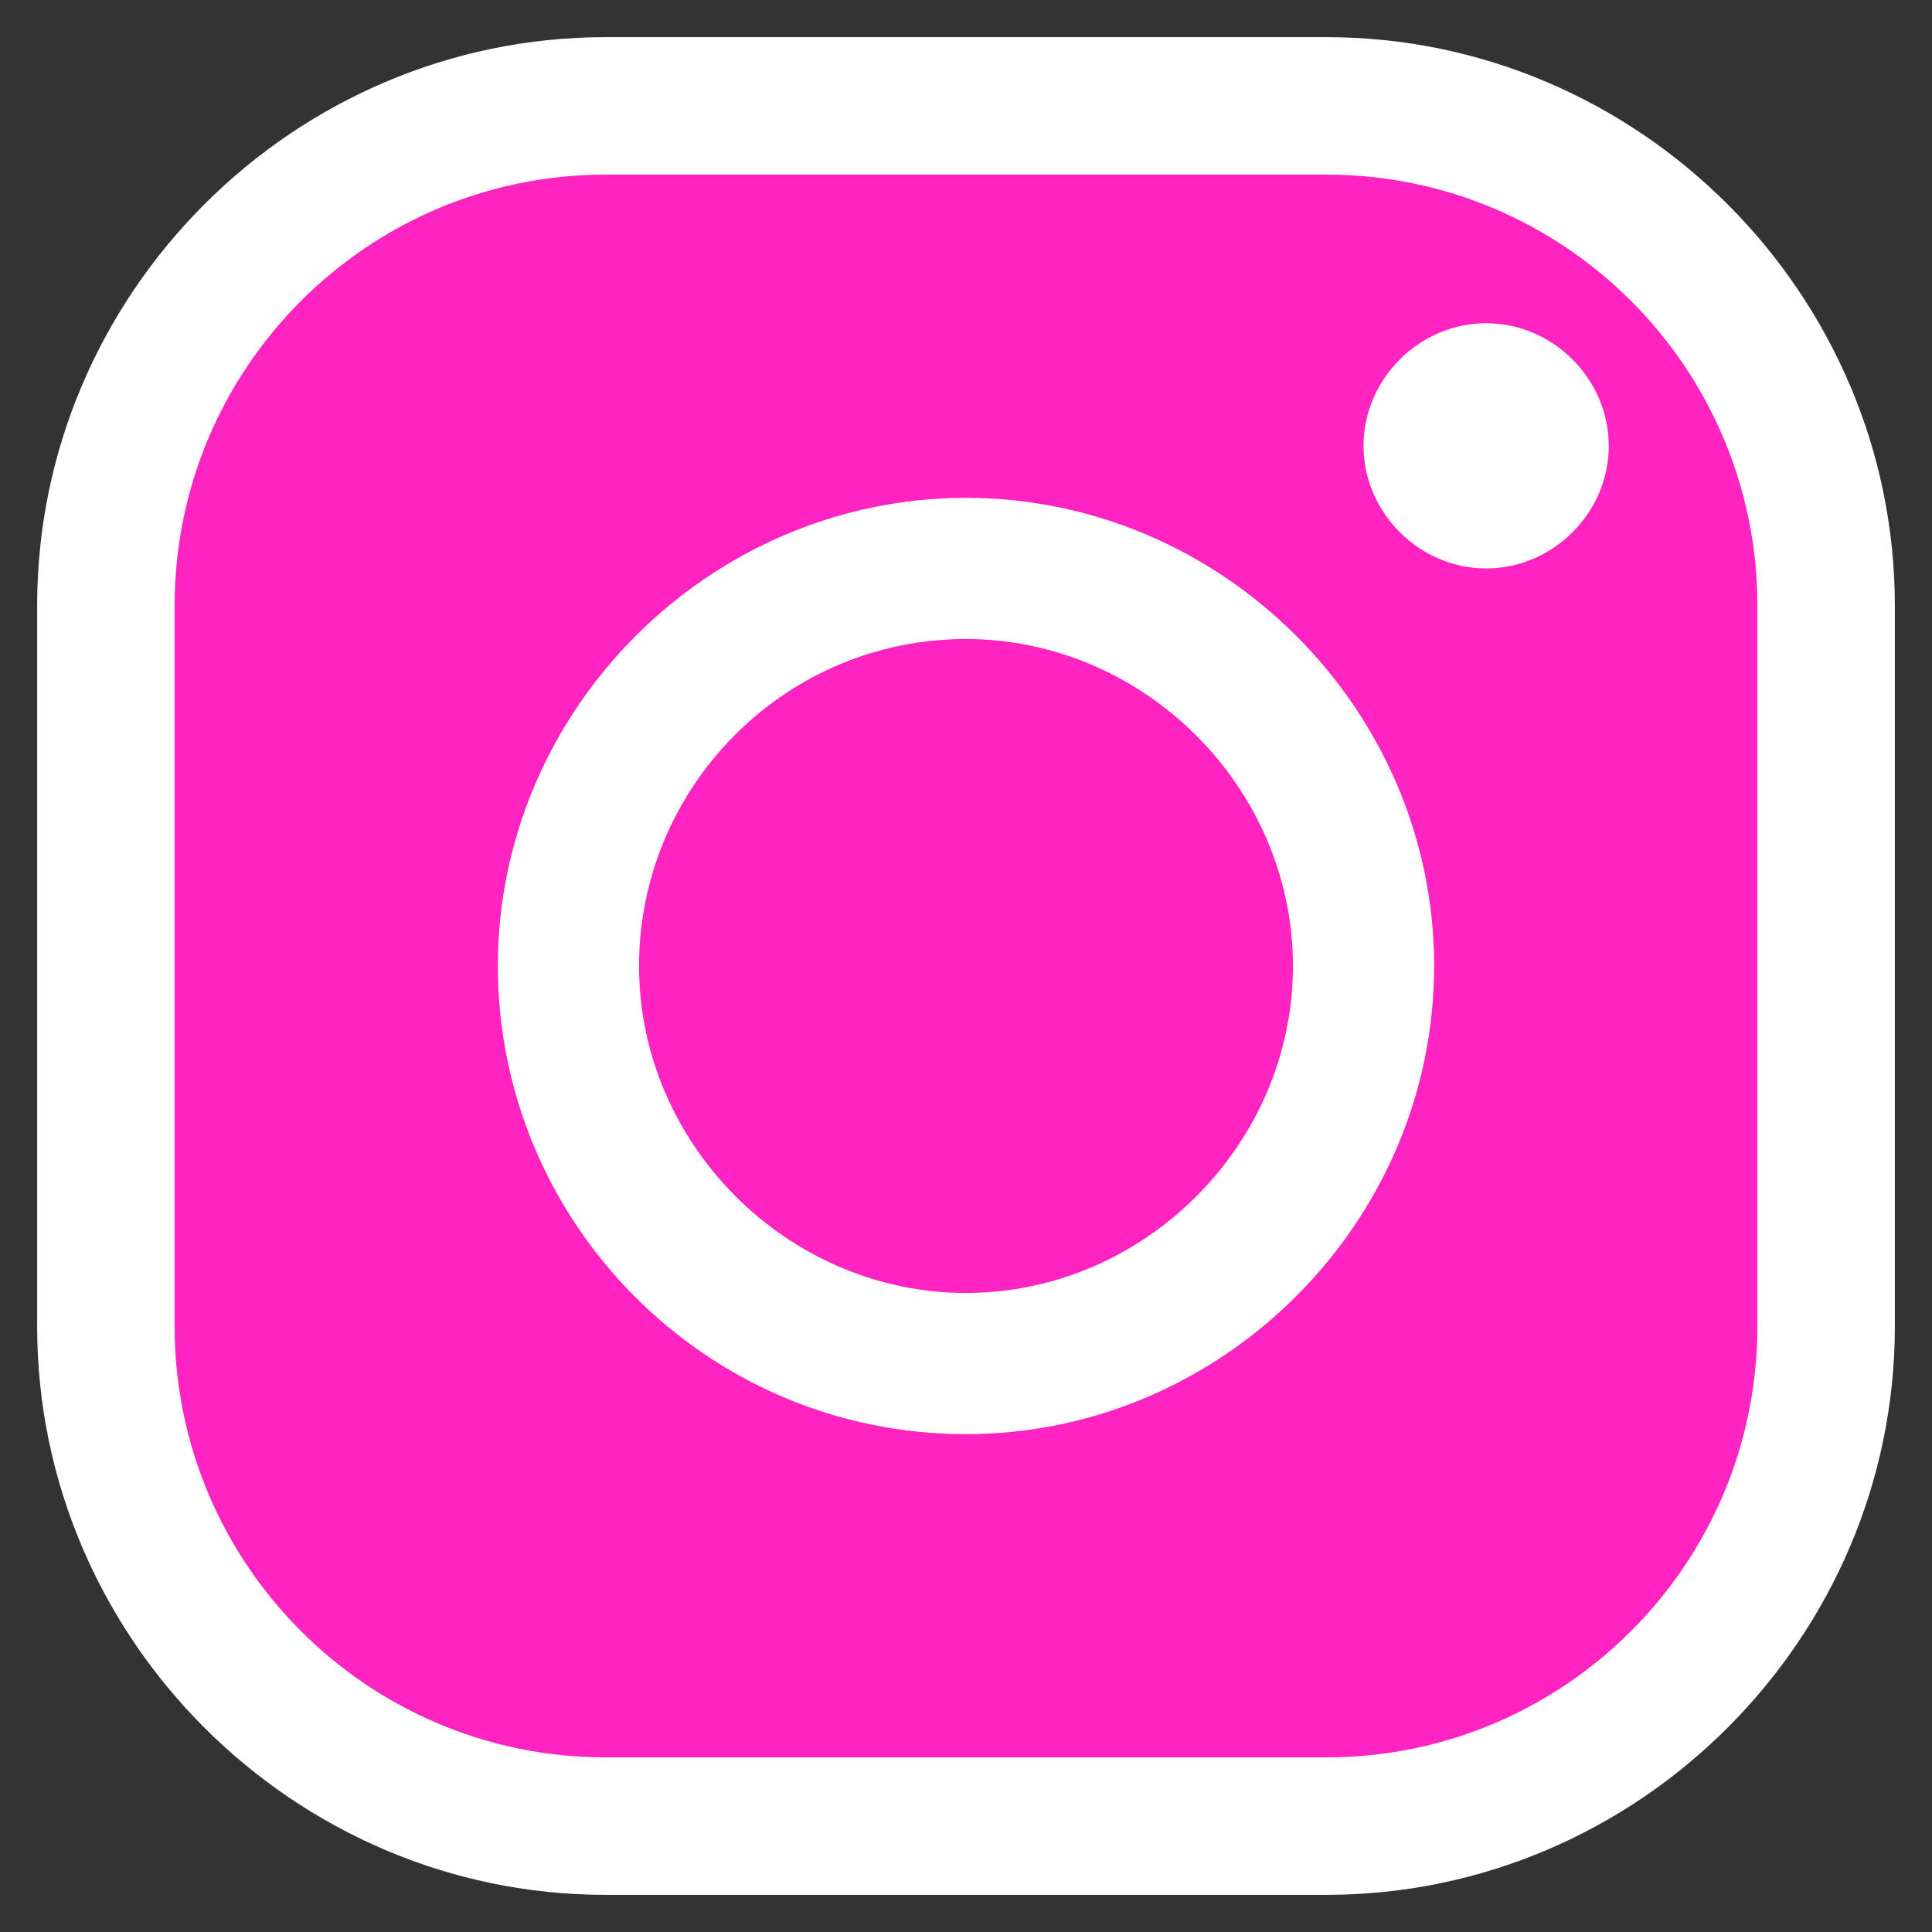 <?xml version="1.0" encoding="UTF-8"?>
<svg xmlns="http://www.w3.org/2000/svg" version="1.1" viewBox="0 0 52 52">
  <rect x="0" y="0" width="52" height="52" fill="#333333" stroke="none"/>
  <defs>
    <style>
      .cls-1 {
        fill: #fff;
      }

      .cls-2 {
        fill: #ff24c1;
      }
    </style>
  </defs>
  <!-- Generator: Adobe Illustrator 28.7.1, SVG Export Plug-In . SVG Version: 1.2.0 Build 142)  -->
  <g>
    <g id="Capa_1">
      <g id="Capa_1-2" data-name="Capa_1">
        <rect class="cls-2" x="2.5" y="2.5" width="47" height="47" rx="15" ry="15"/>
        <path class="cls-1" d="M35.7,51h-19.4c-8.4,0-15.3-6.9-15.3-15.3v-19.4c0-8.4,6.9-15.3,15.3-15.3h19.4c8.4,0,15.3,6.9,15.3,15.3v19.4c0,8.4-6.9,15.3-15.3,15.3M16.3,4.7c-6.4,0-11.6,5.2-11.6,11.6v19.4c0,6.4,5.2,11.6,11.6,11.6h19.4c6.4,0,11.6-5.2,11.6-11.6v-19.4c0-6.4-5.2-11.6-11.6-11.6,0,0-19.4,0-19.4,0Z"/>
        <path class="cls-1" d="M26,38.6c-7,0-12.6-5.7-12.6-12.6s5.7-12.6,12.6-12.6,12.6,5.7,12.6,12.6-5.7,12.6-12.6,12.6M26,17.2c-4.9,0-8.8,4-8.8,8.8s4,8.8,8.8,8.8,8.8-4,8.8-8.8-4-8.8-8.8-8.8"/>
        <path class="cls-1" d="M43.3,12c0,1.8-1.5,3.3-3.3,3.3s-3.3-1.5-3.3-3.3,1.5-3.3,3.3-3.3,3.3,1.5,3.3,3.3"/>
      </g>
    </g>
  </g>
</svg>